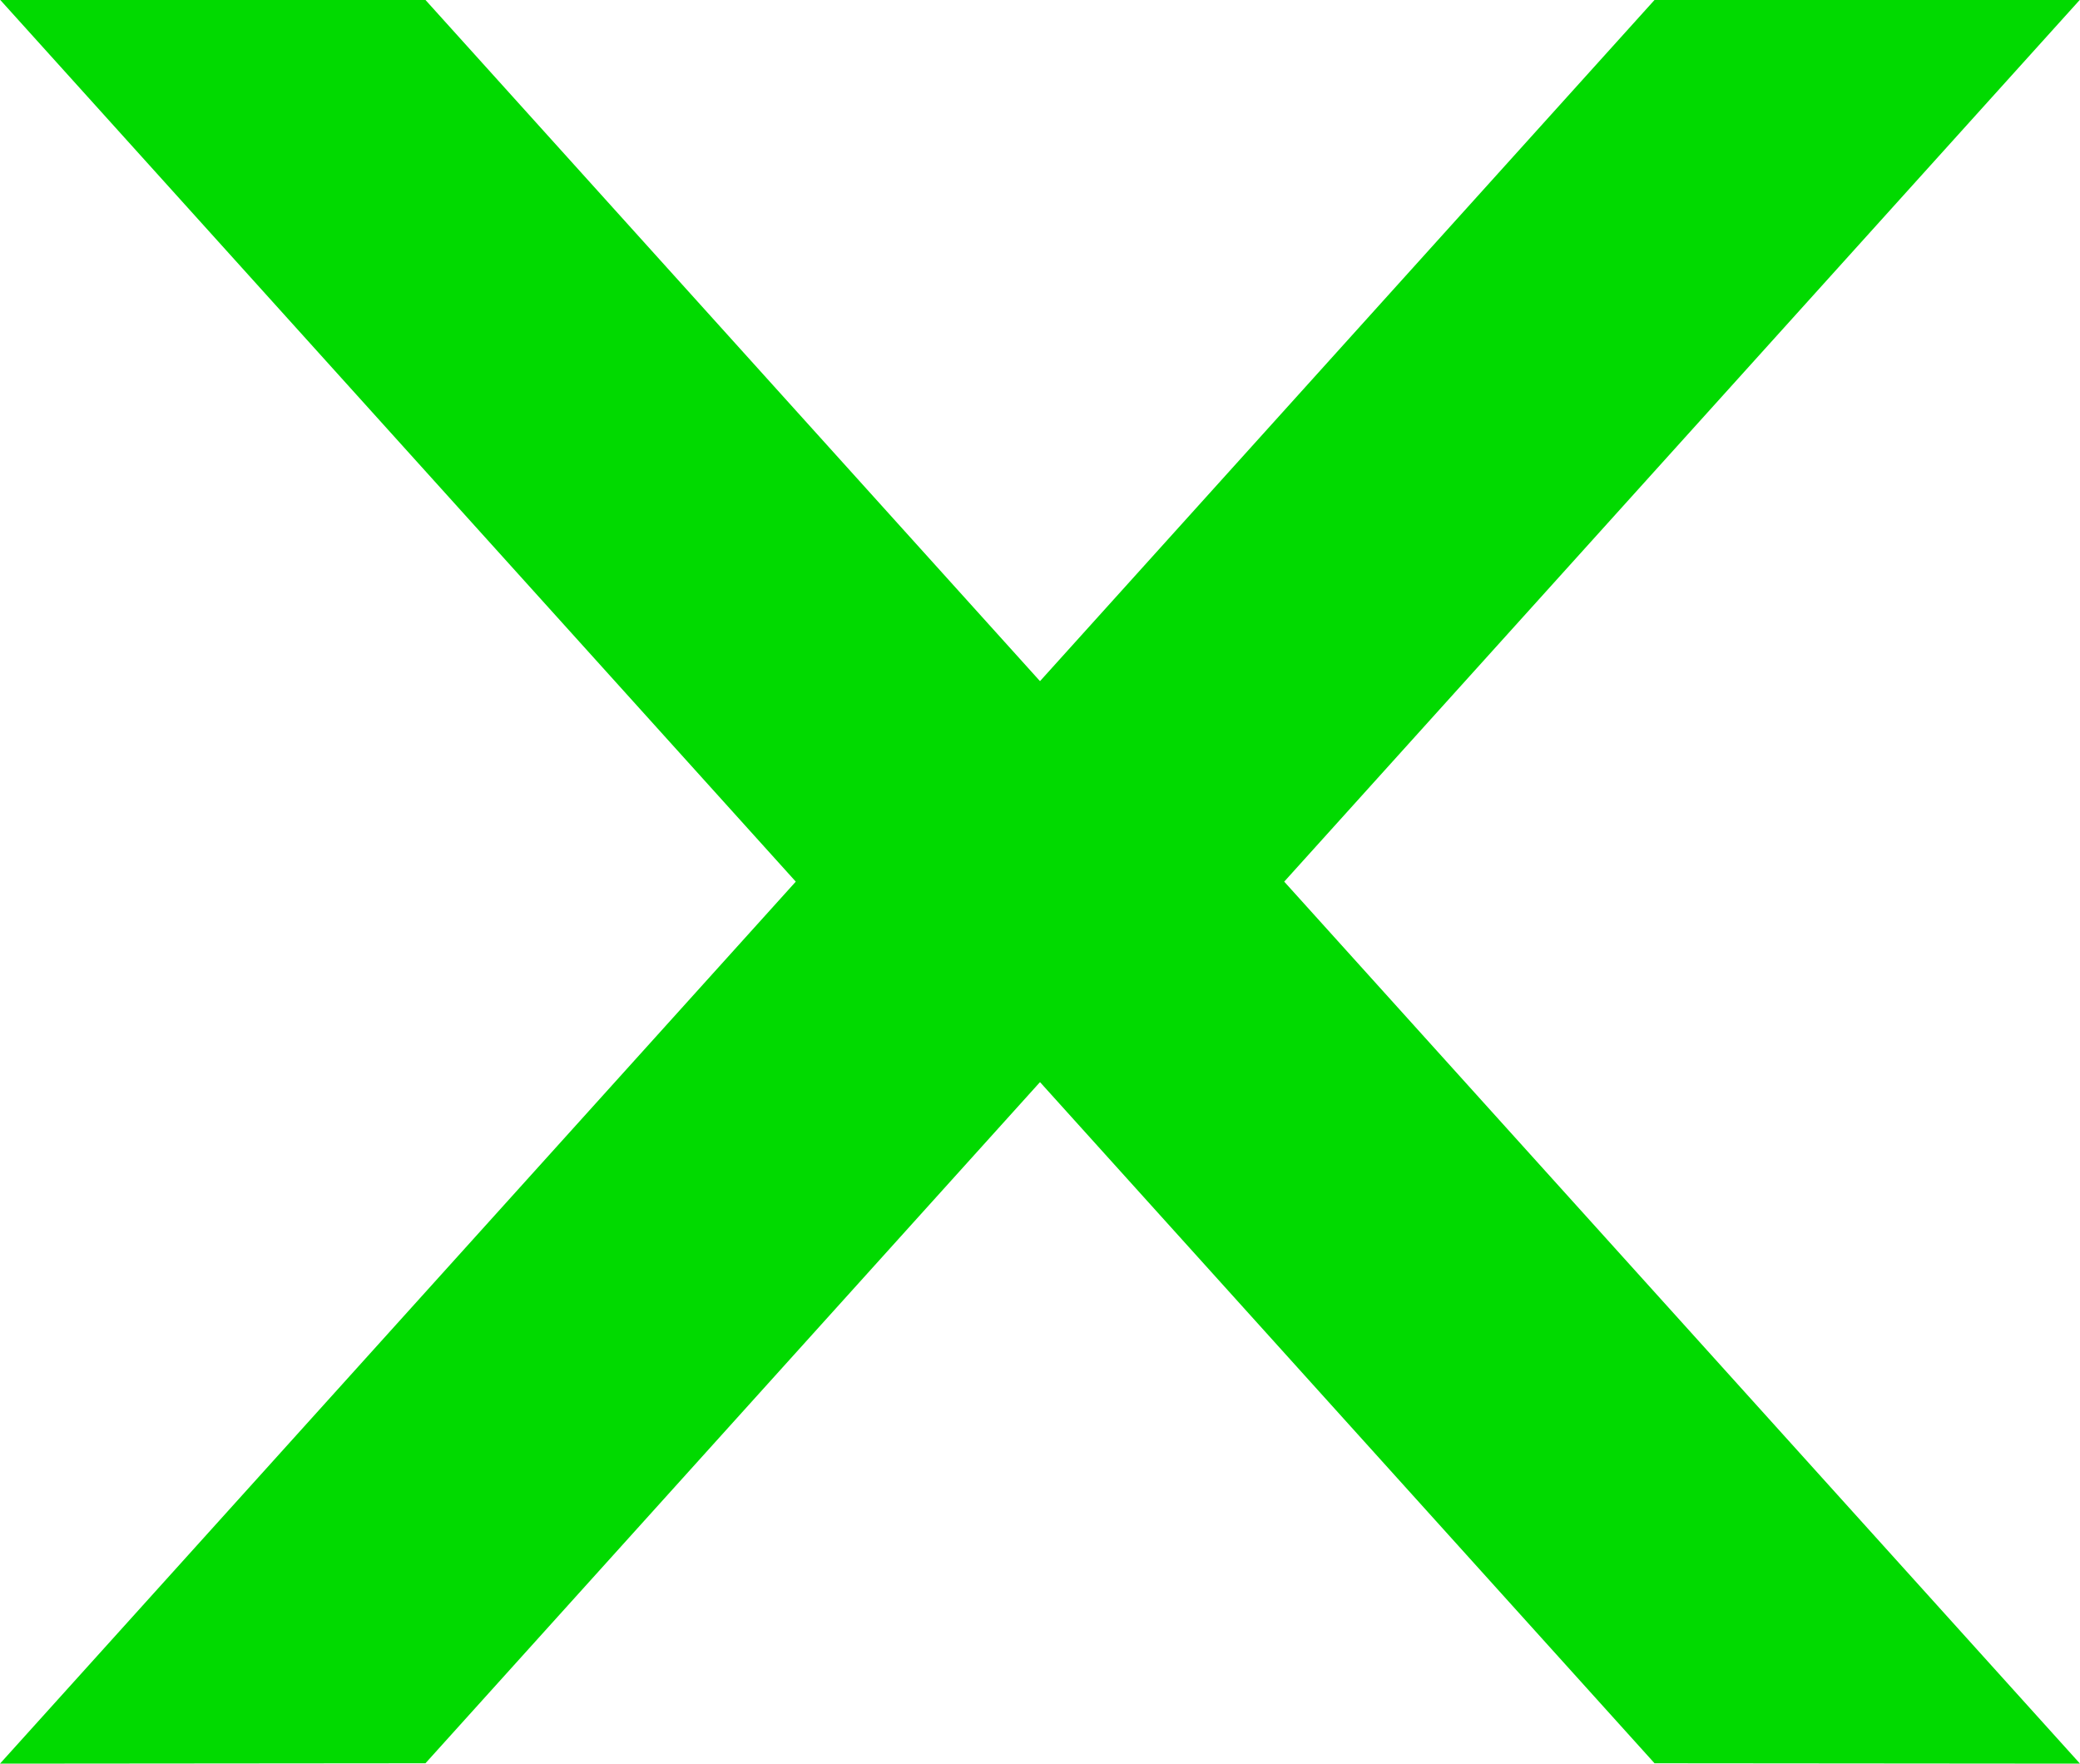 <svg xmlns="http://www.w3.org/2000/svg" width="46" height="39" viewBox="0 0 46 39">
    <g fill="#01DA00" fill-rule="evenodd">
        <path d="M28.401 19.496L45.993 0H36.59L19 19.496l17.591 19.496L46 39z"/>
        <path d="M17.599 19.496L.007 0H9.41L27 19.496 9.409 38.992 0 39z"/>
    </g>
</svg>
